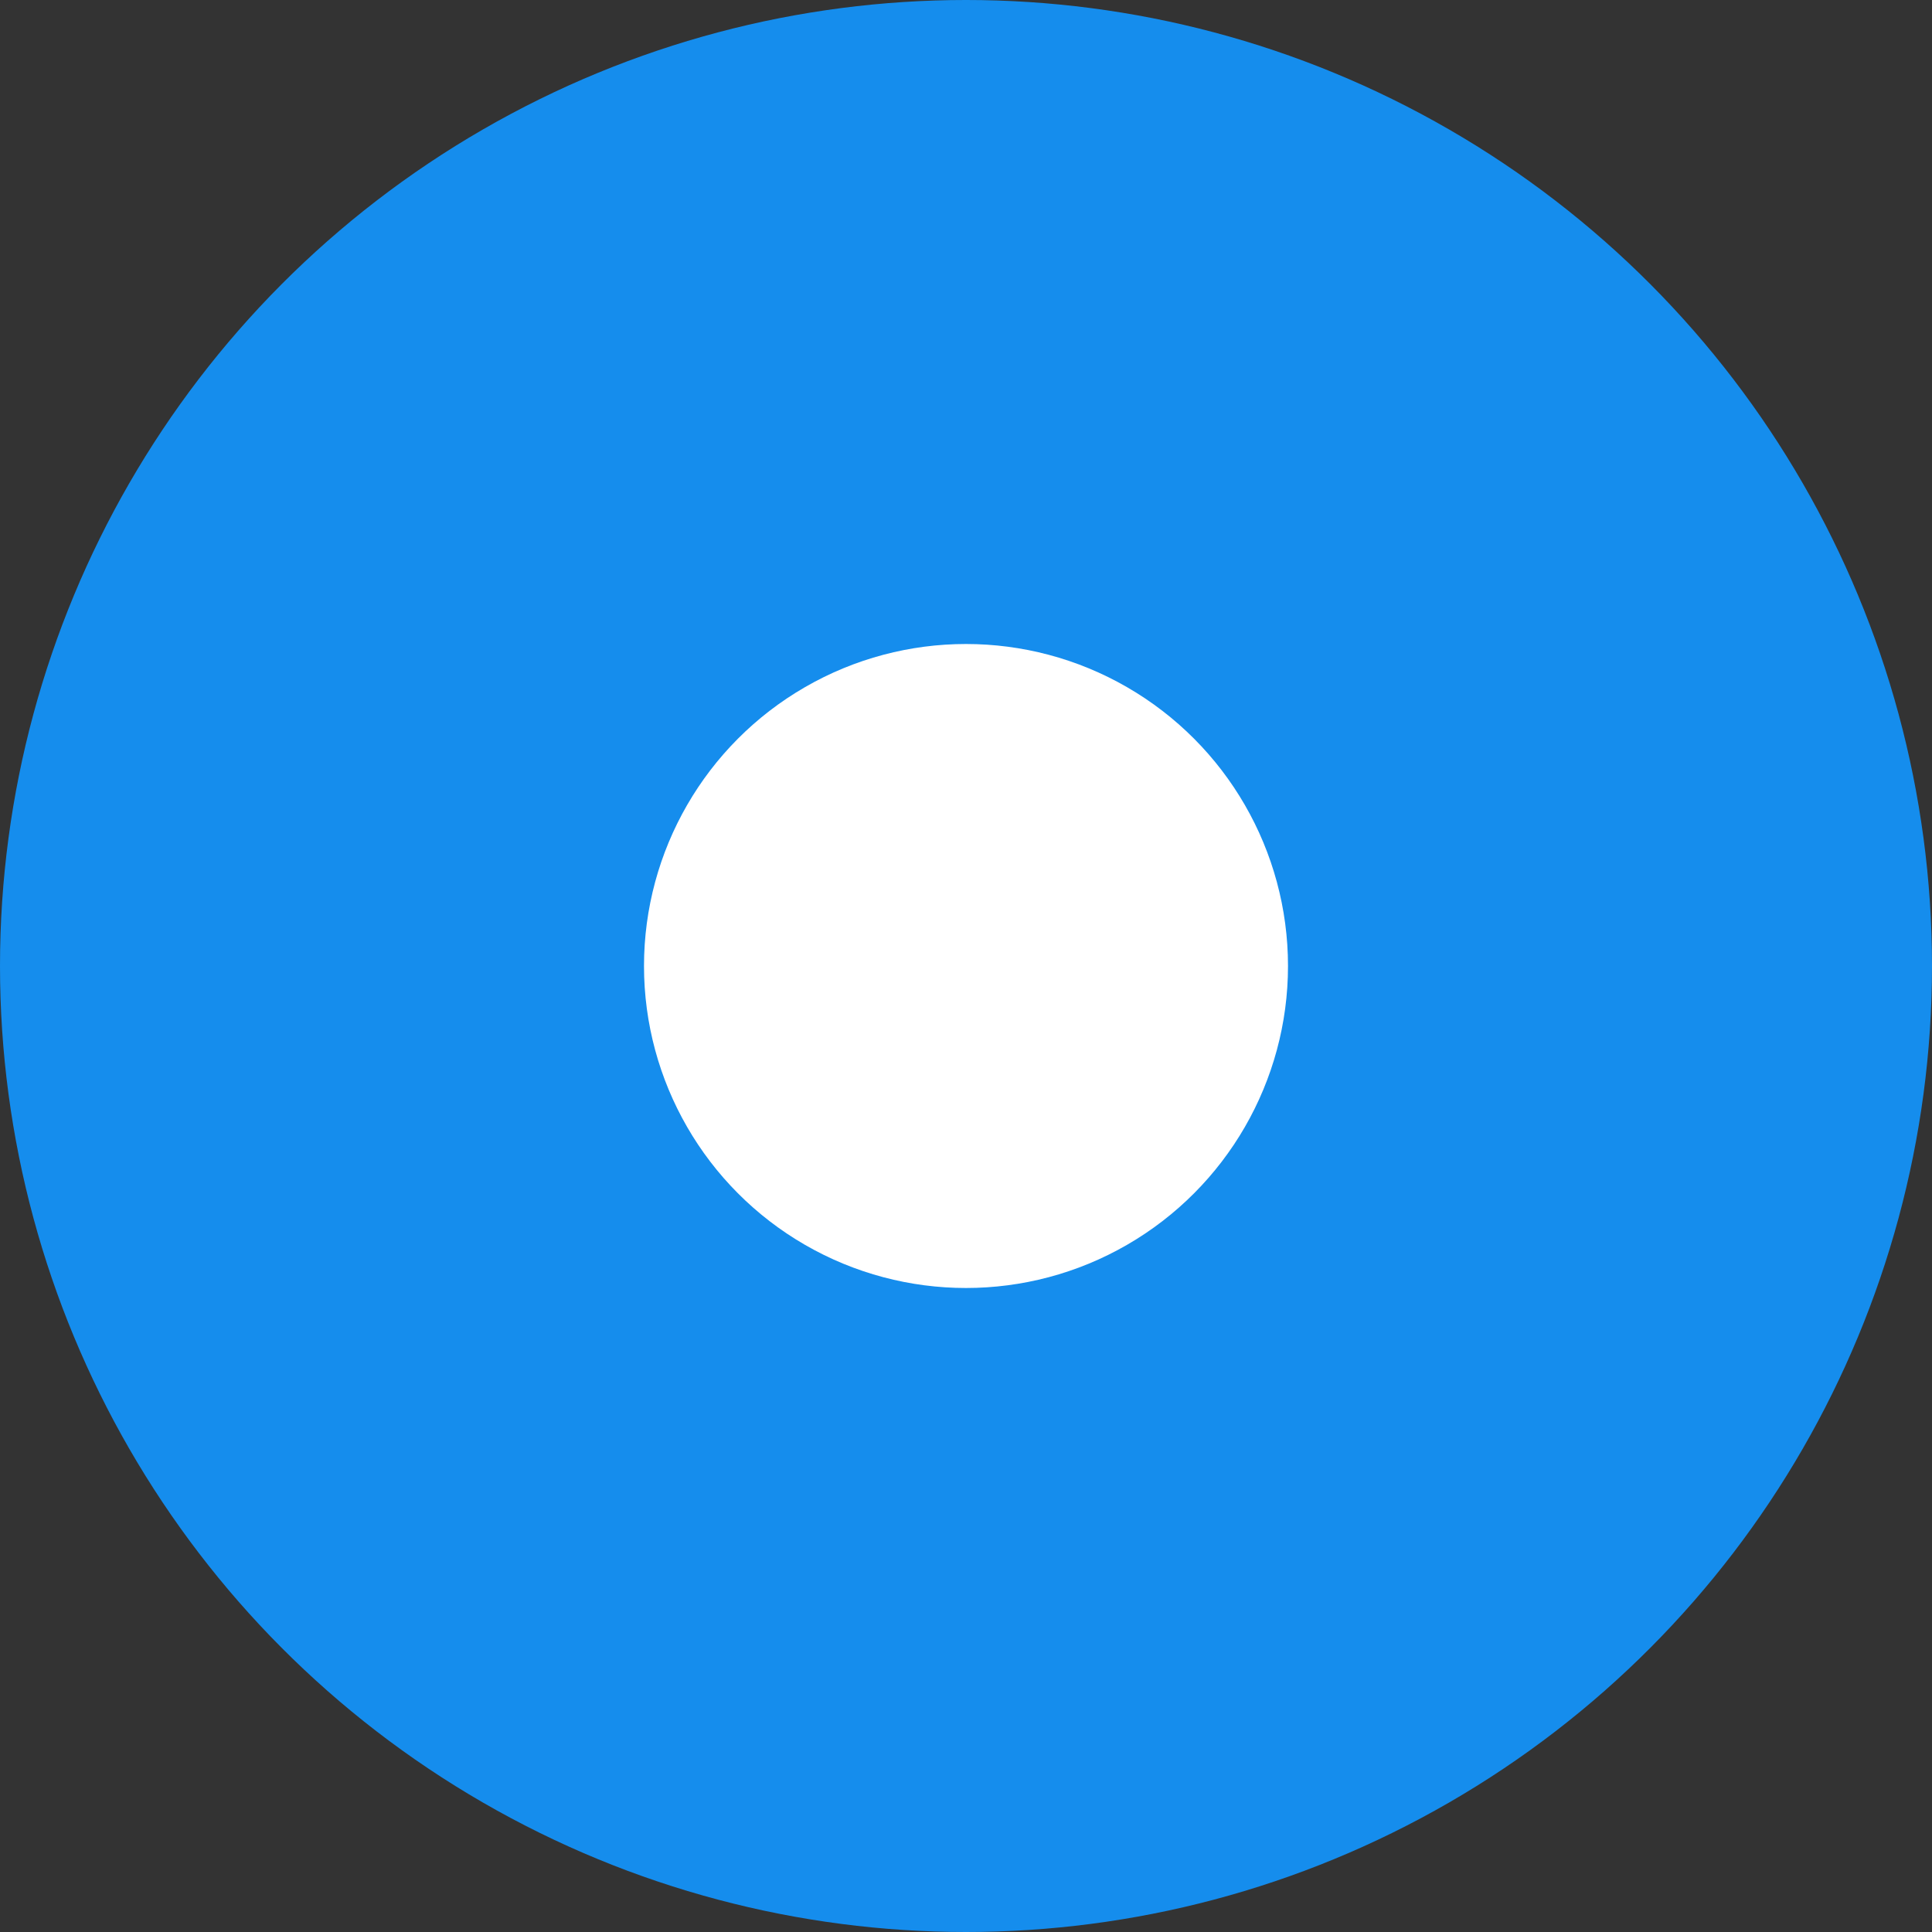 <svg width="9" height="9" viewBox="0 0 9 9" fill="none" xmlns="http://www.w3.org/2000/svg">
<rect x="0" y="0" width="9" height="9" fill="#333333" stroke="none"/>
<circle cx="4.5" cy="4.5" r="4.5" fill="#158DED"/>
<circle cx="4.5" cy="4.5" r="1.5" fill="white"/>
</svg>
